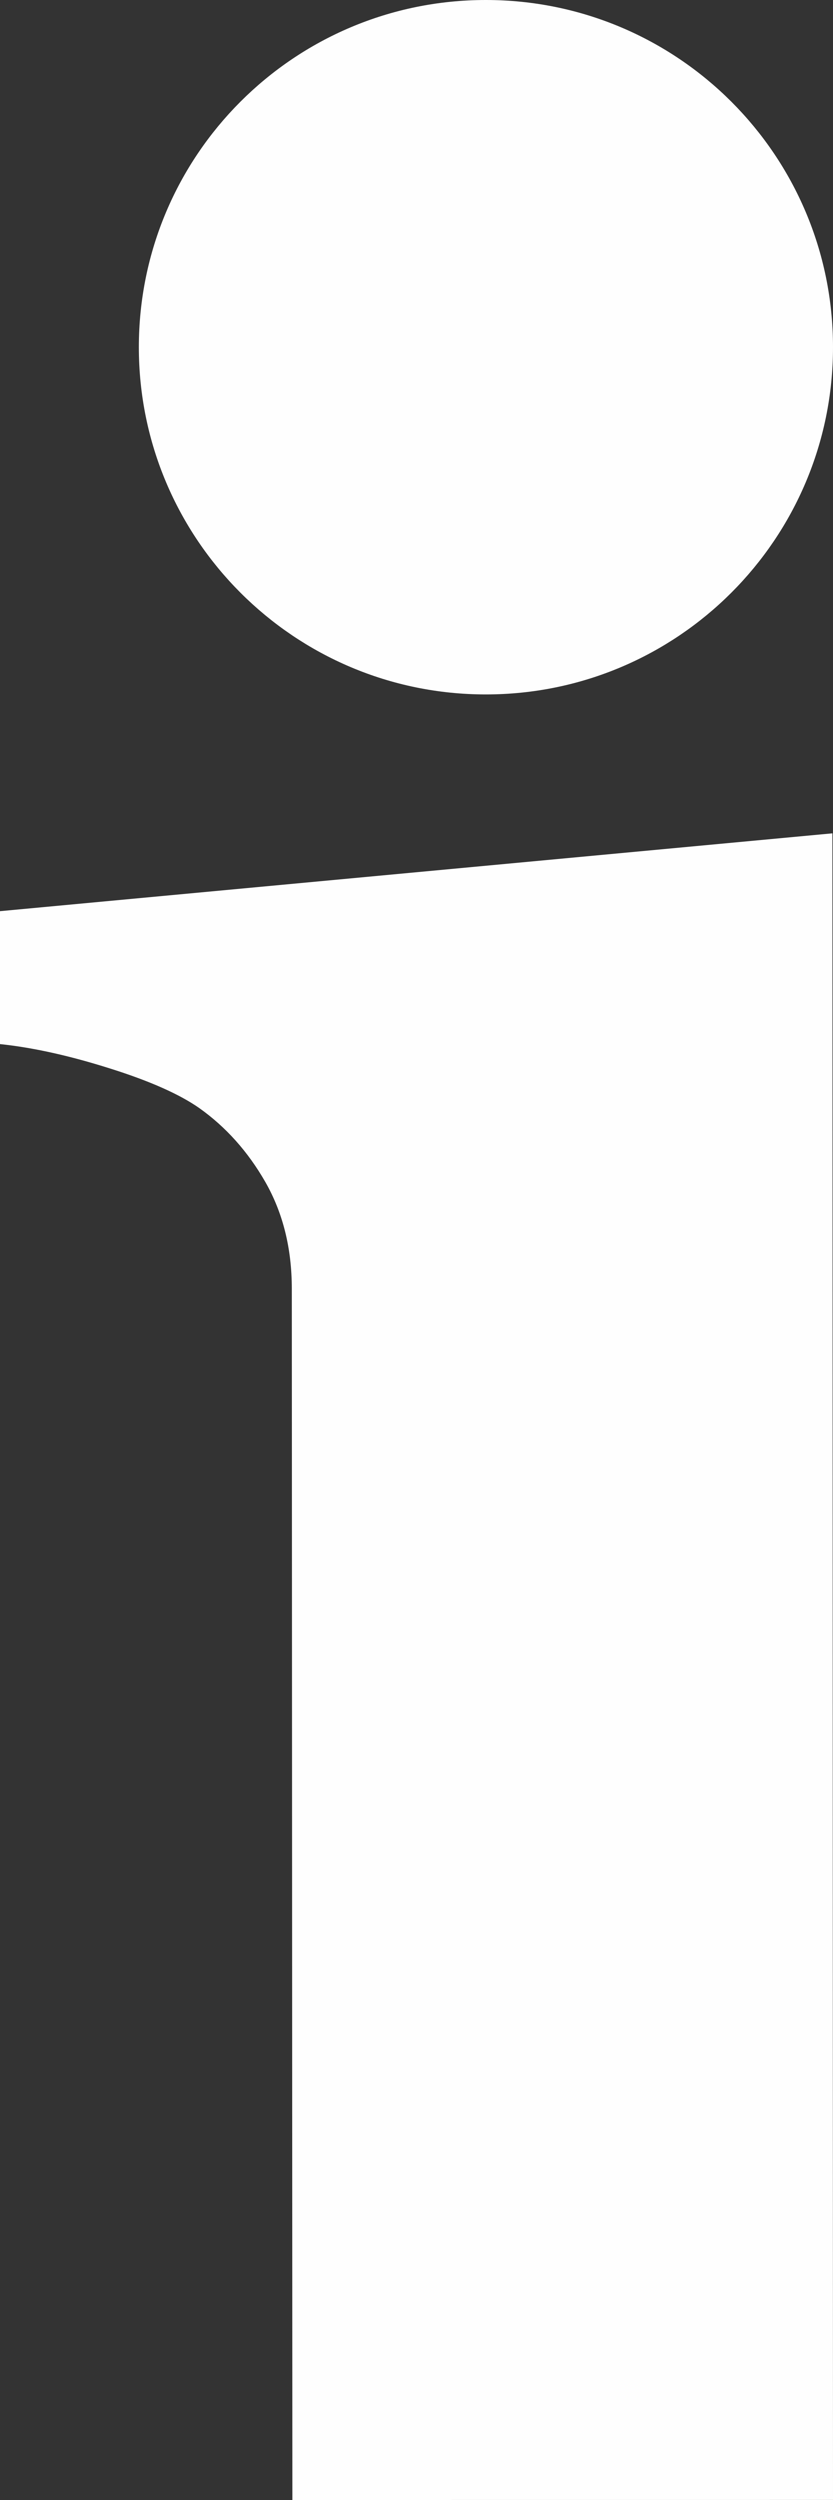 <?xml version="1.0" encoding="UTF-8"?>
<svg width="22px" height="66px" viewBox="0 0 22 66" version="1.1" xmlns="http://www.w3.org/2000/svg" xmlns:xlink="http://www.w3.org/1999/xlink">
    <rect x="0" y="0" width="22" height="66" fill="#333333" stroke="none"/>
    <!-- Generator: Sketch 49 (51002) - http://www.bohemiancoding.com/sketch -->
    <title>icons/white/additional-information-big</title>
    <desc>Created with Sketch.</desc>
    <defs></defs>
    <g id="icons/white/additional-information-big" stroke="none" stroke-width="1" fill="none" fill-rule="evenodd">
        <path d="M7.722,66 L7.707,34.023 C7.707,32.953 7.471,32.016 7.008,31.205 C6.543,30.394 5.96,29.749 5.267,29.256 C4.745,28.89 3.96,28.539 2.896,28.205 C1.834,27.869 0.869,27.655 0,27.564 L0,24.055 L21.984,22 L22,65.999 L7.722,66 Z M22,9.166 C22,14.228 17.895,18.333 12.831,18.333 C7.77,18.333 3.667,14.228 3.667,9.166 C3.667,4.102 7.77,0 12.831,0 C17.895,0 22,4.102 22,9.166 Z" id="Combined-Shape" fill="#FEFEFE" fill-rule="nonzero"></path>
    </g>
</svg>